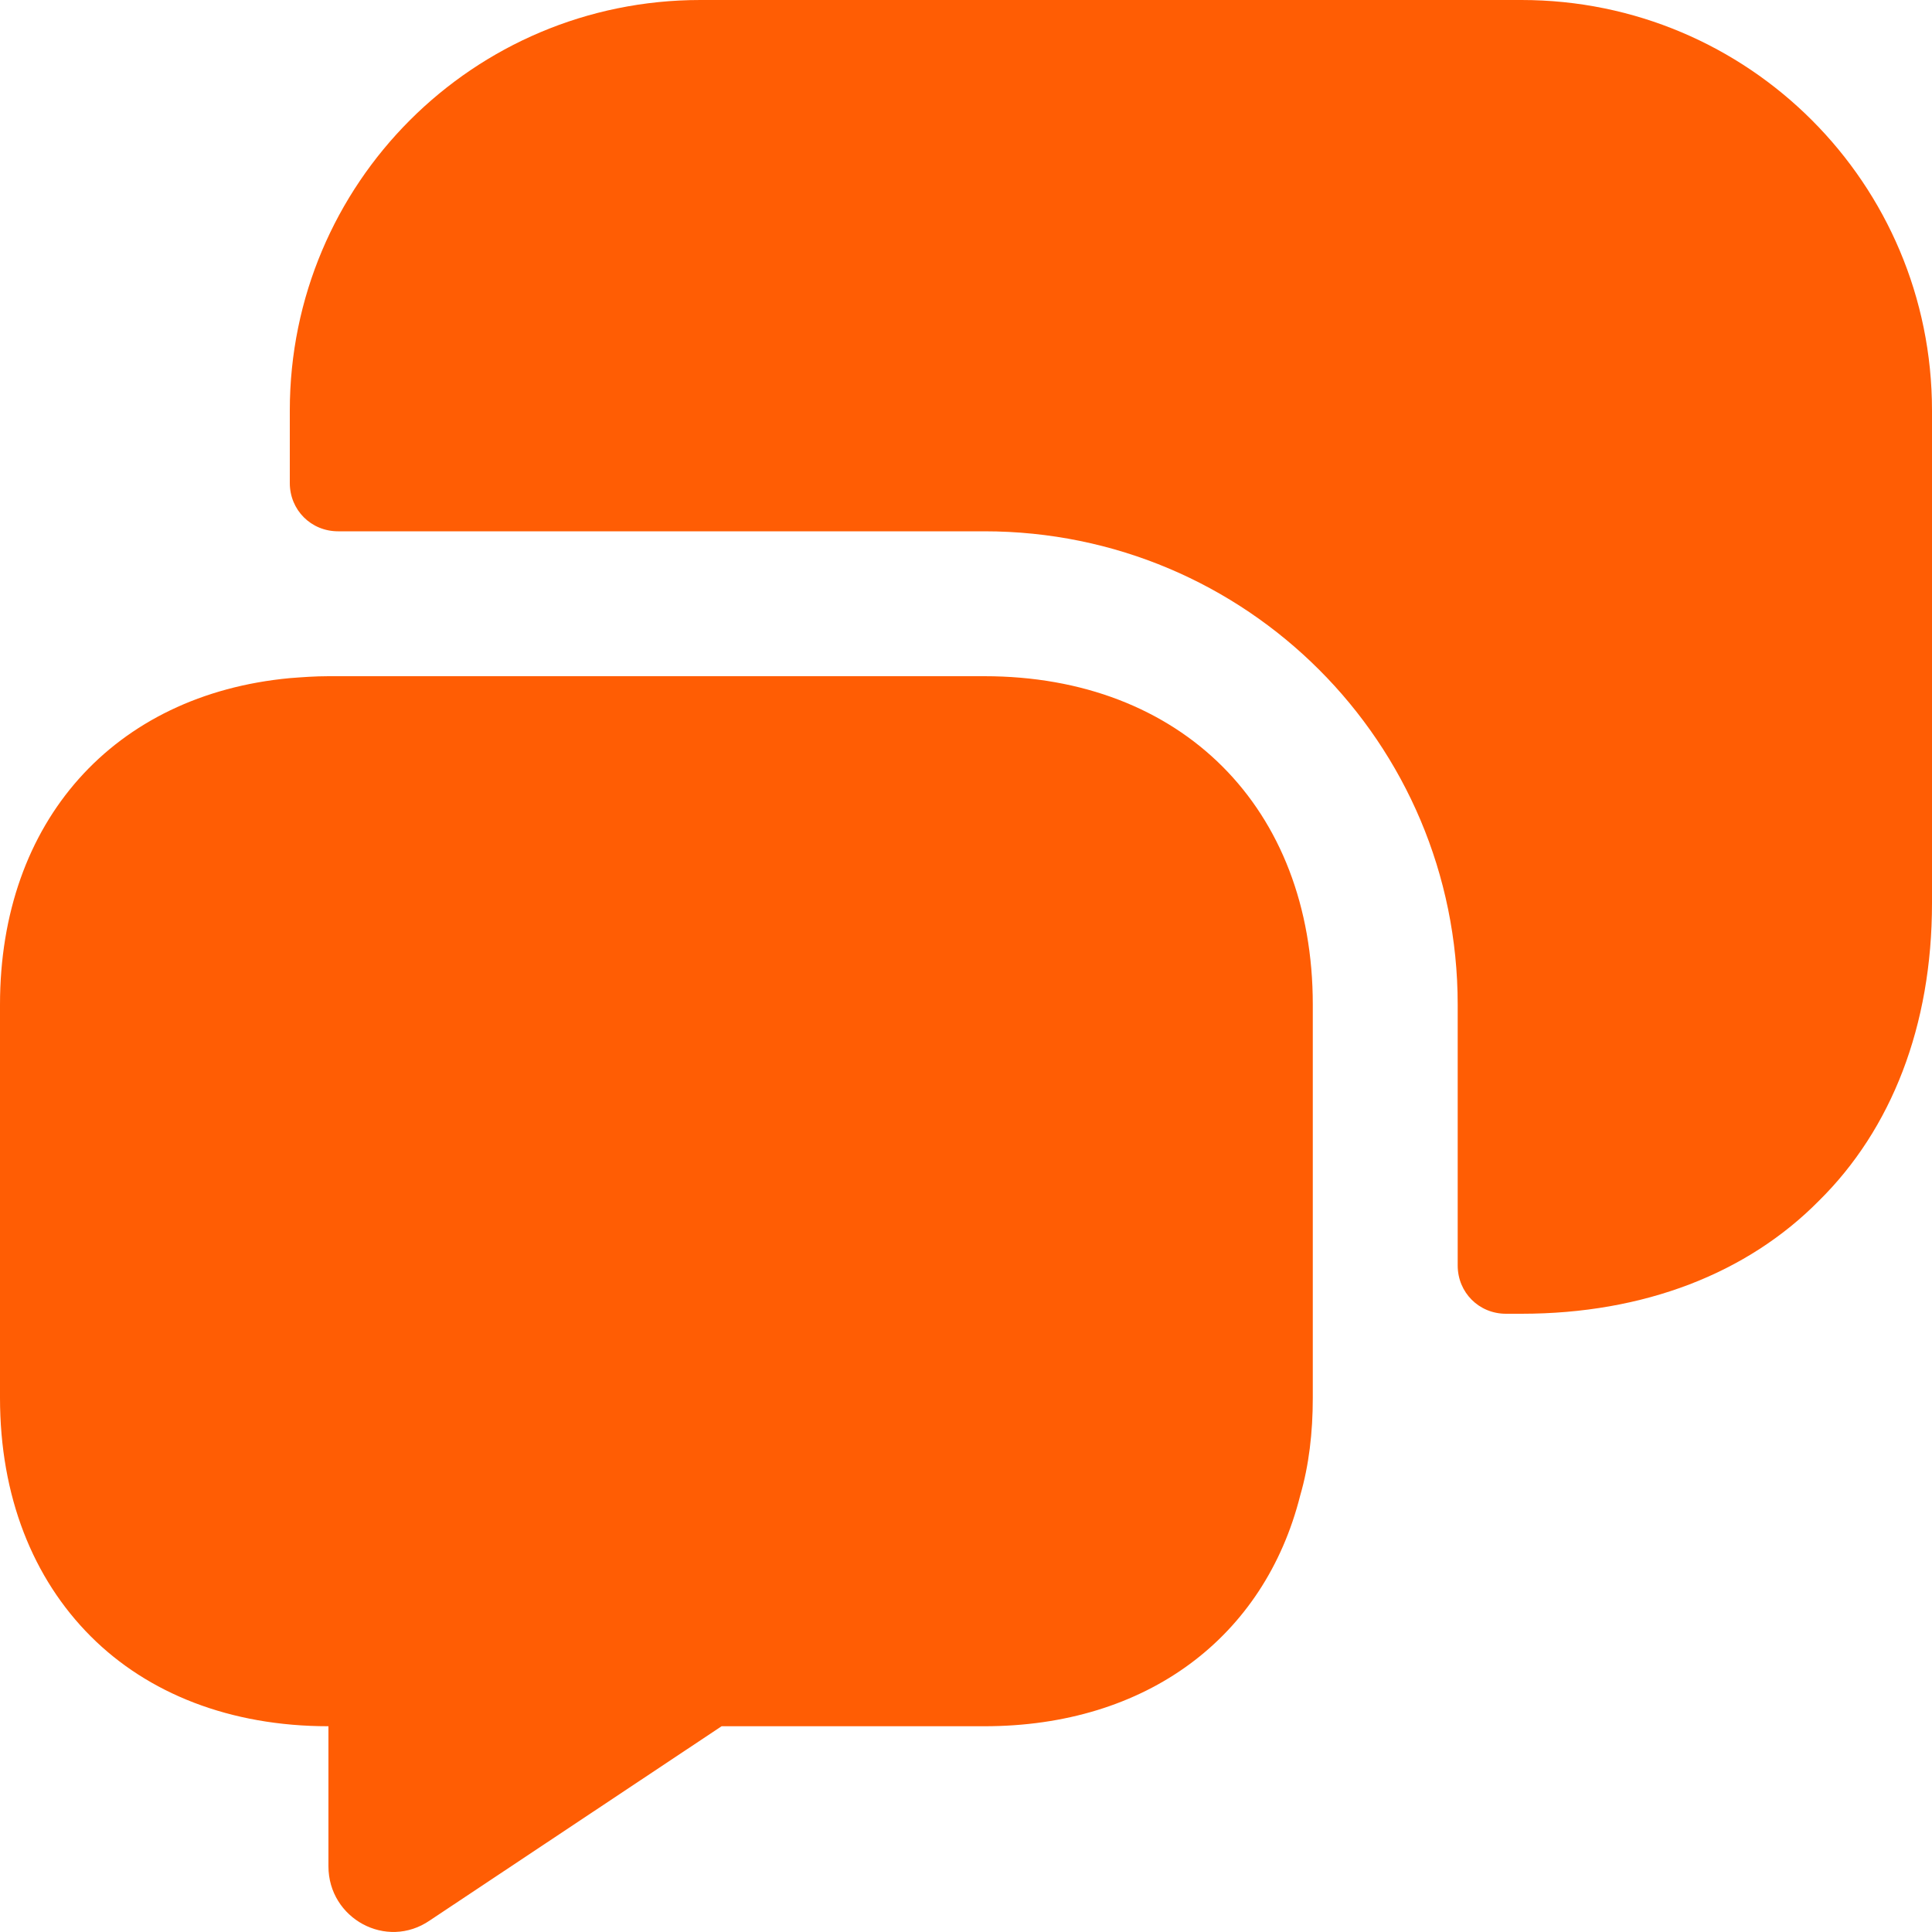 <svg width="20" height="20" viewBox="0 0 20 20" fill="none" xmlns="http://www.w3.org/2000/svg">
<path d="M13.59 10.4V14.47C13.59 14.83 13.55 15.17 13.46 15.48C13.09 16.95 11.87 17.87 10.19 17.87H7.47L4.45 19.88C4 20.19 3.4 19.86 3.4 19.32V17.87C2.38 17.87 1.53 17.53 0.94 16.94C0.34 16.34 0 15.49 0 14.47V10.4C0 8.5 1.18 7.19 3 7.02C3.13 7.01 3.26 7 3.4 7H10.19C12.23 7 13.59 8.36 13.59 10.4Z" fill="#FF5D04"/>
<path d="M15.75 13.6C17.02 13.6 18.09 13.18 18.83 12.43C19.58 11.69 20 10.62 20 9.35V4.25C20 1.9 18.1 0 15.75 0H7.25C4.9 0 3 1.9 3 4.25V5C3 5.28 3.22 5.5 3.5 5.5H10.19C12.9 5.5 15.09 7.69 15.09 10.4V13.1C15.09 13.38 15.31 13.6 15.59 13.6H15.75Z" fill="#FF5D04"/>
</svg>
